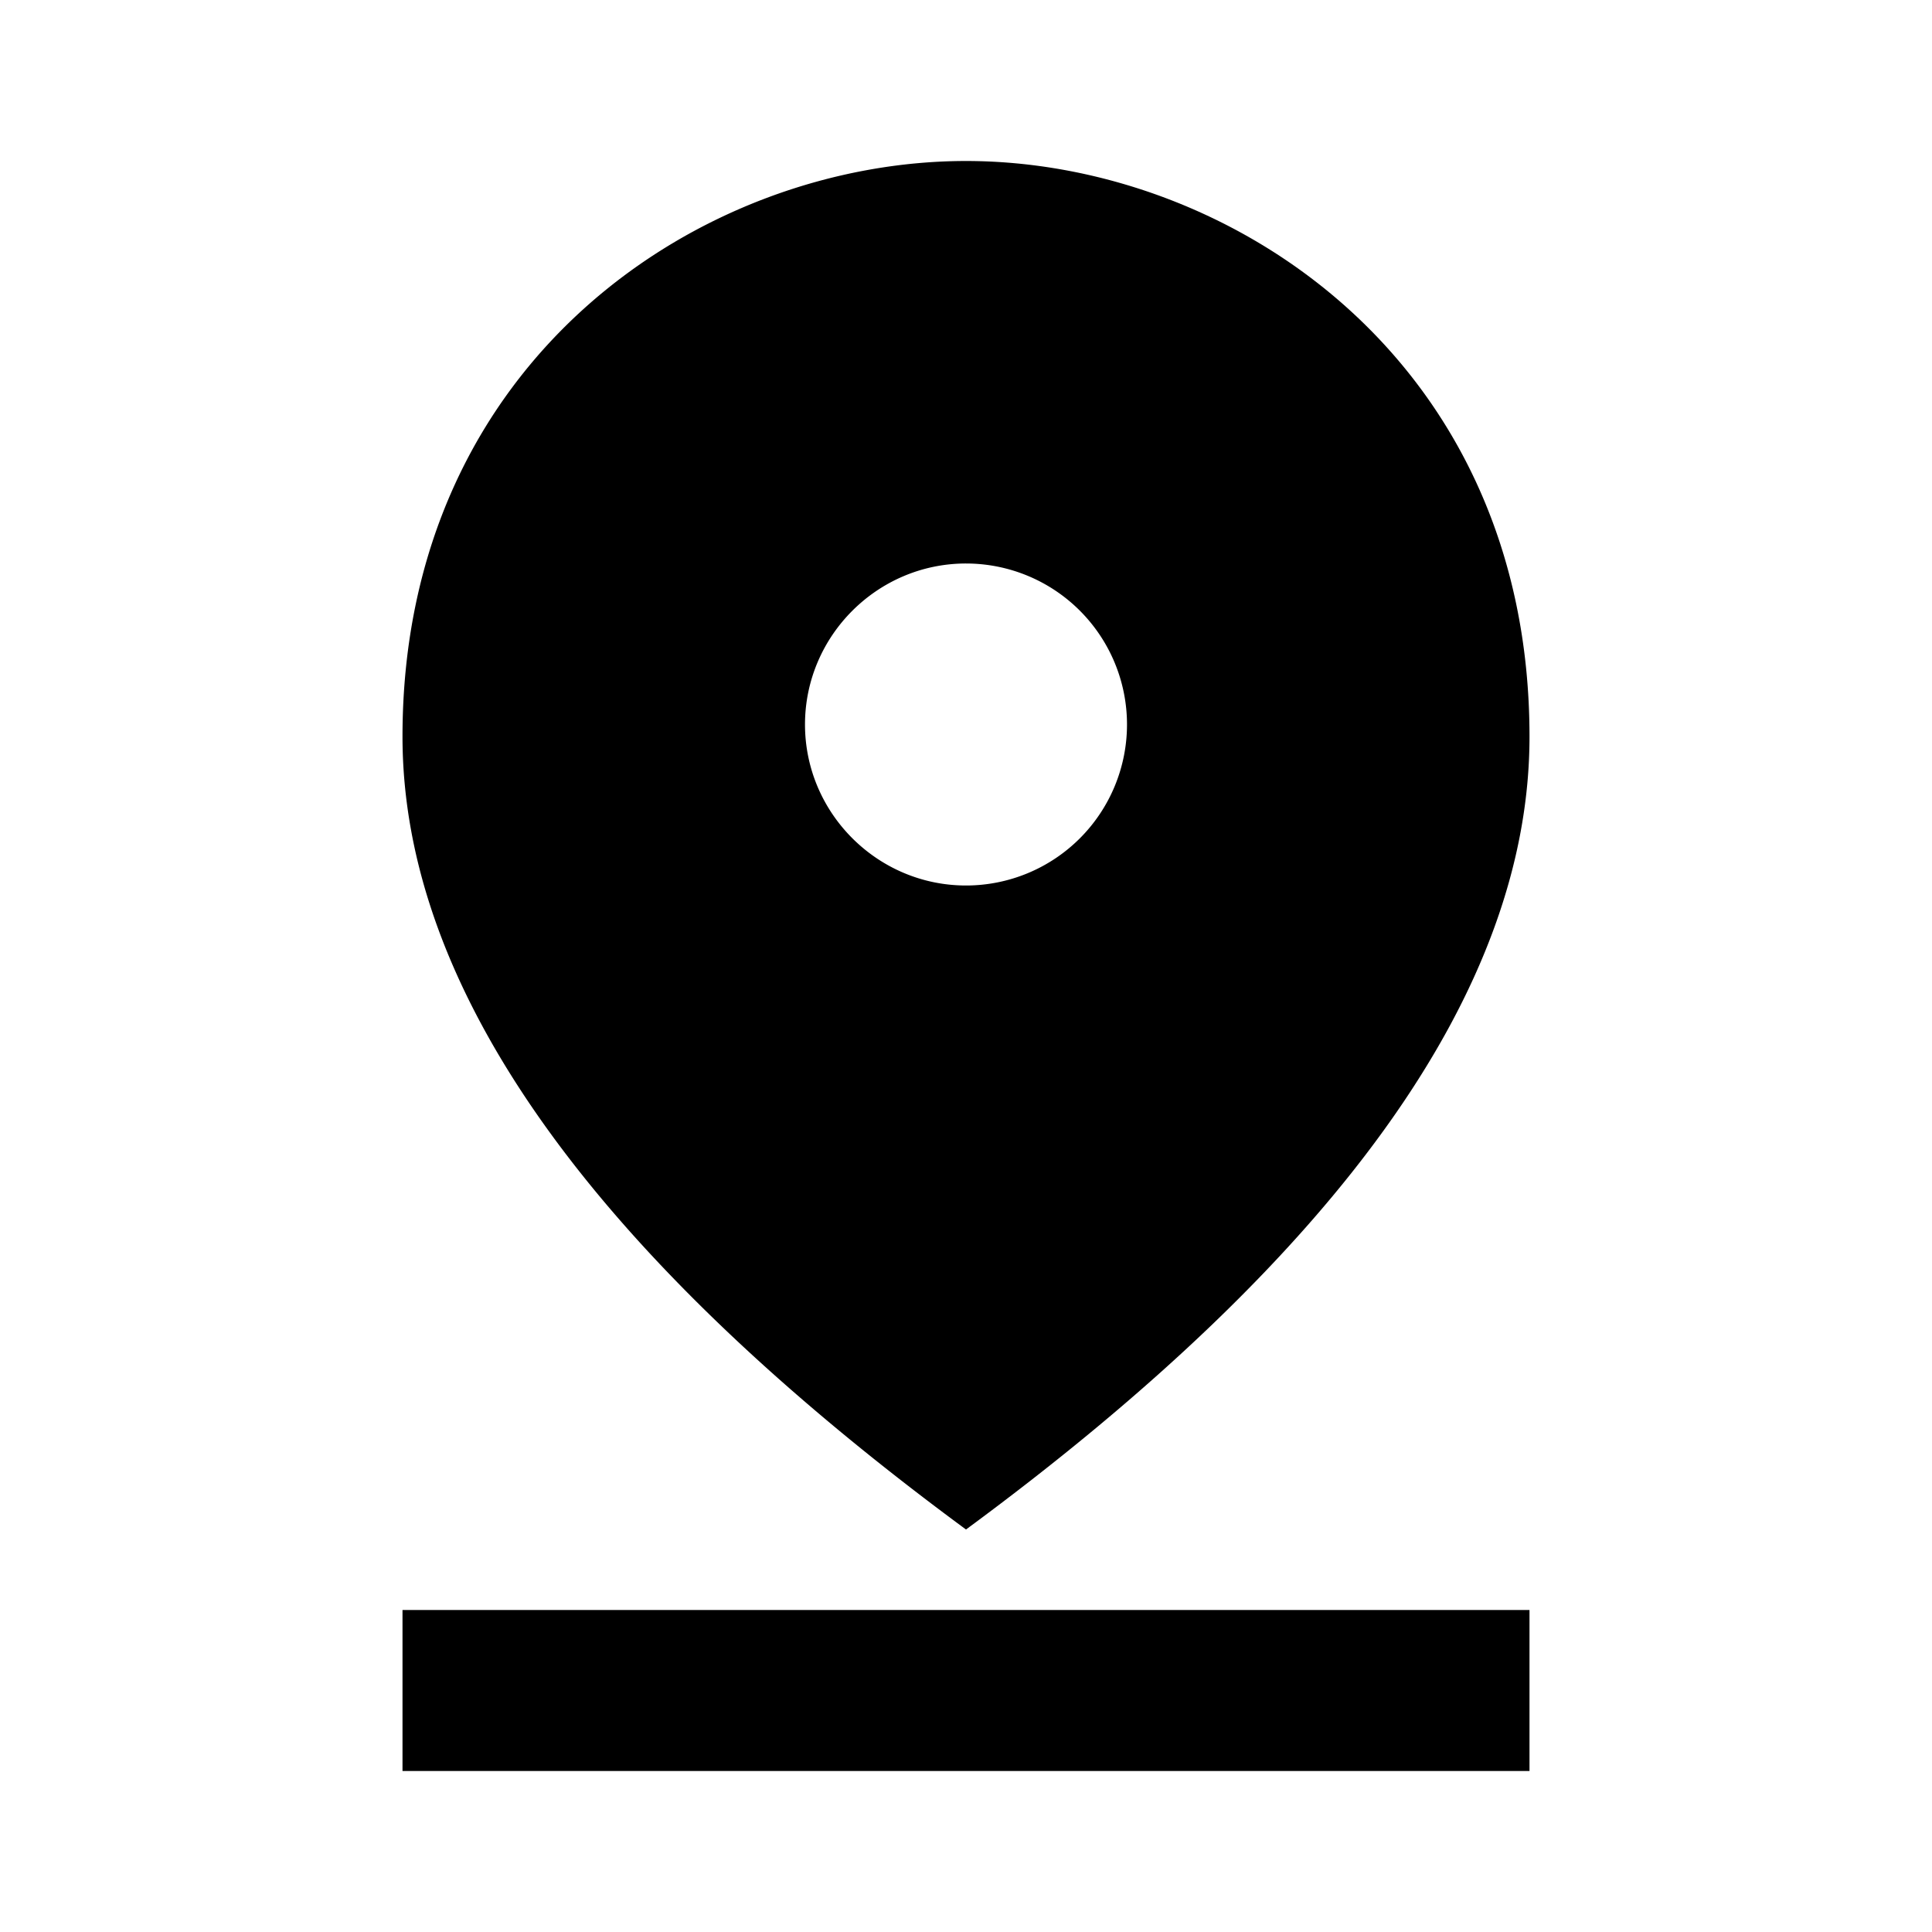  <svg version="1.1" xmlns="http://www.w3.org/2000/svg" width="24" height="24" viewBox="0 0 24 24" id="PinDropSharpIcon">
  <path fillRule="evenodd"
    d="M5 20h14v2H5v-2zm7-13c-1.1 0-2 .9-2 2s.9 2 2 2a2 2 0 100-4zm0-5c3.27 0 7 2.46 7 7.15 0 3.12-2.33 6.41-7 9.85-4.67-3.44-7-6.73-7-9.85C5 4.46 8.73 2 12 2z"
  ></path>
</svg>
